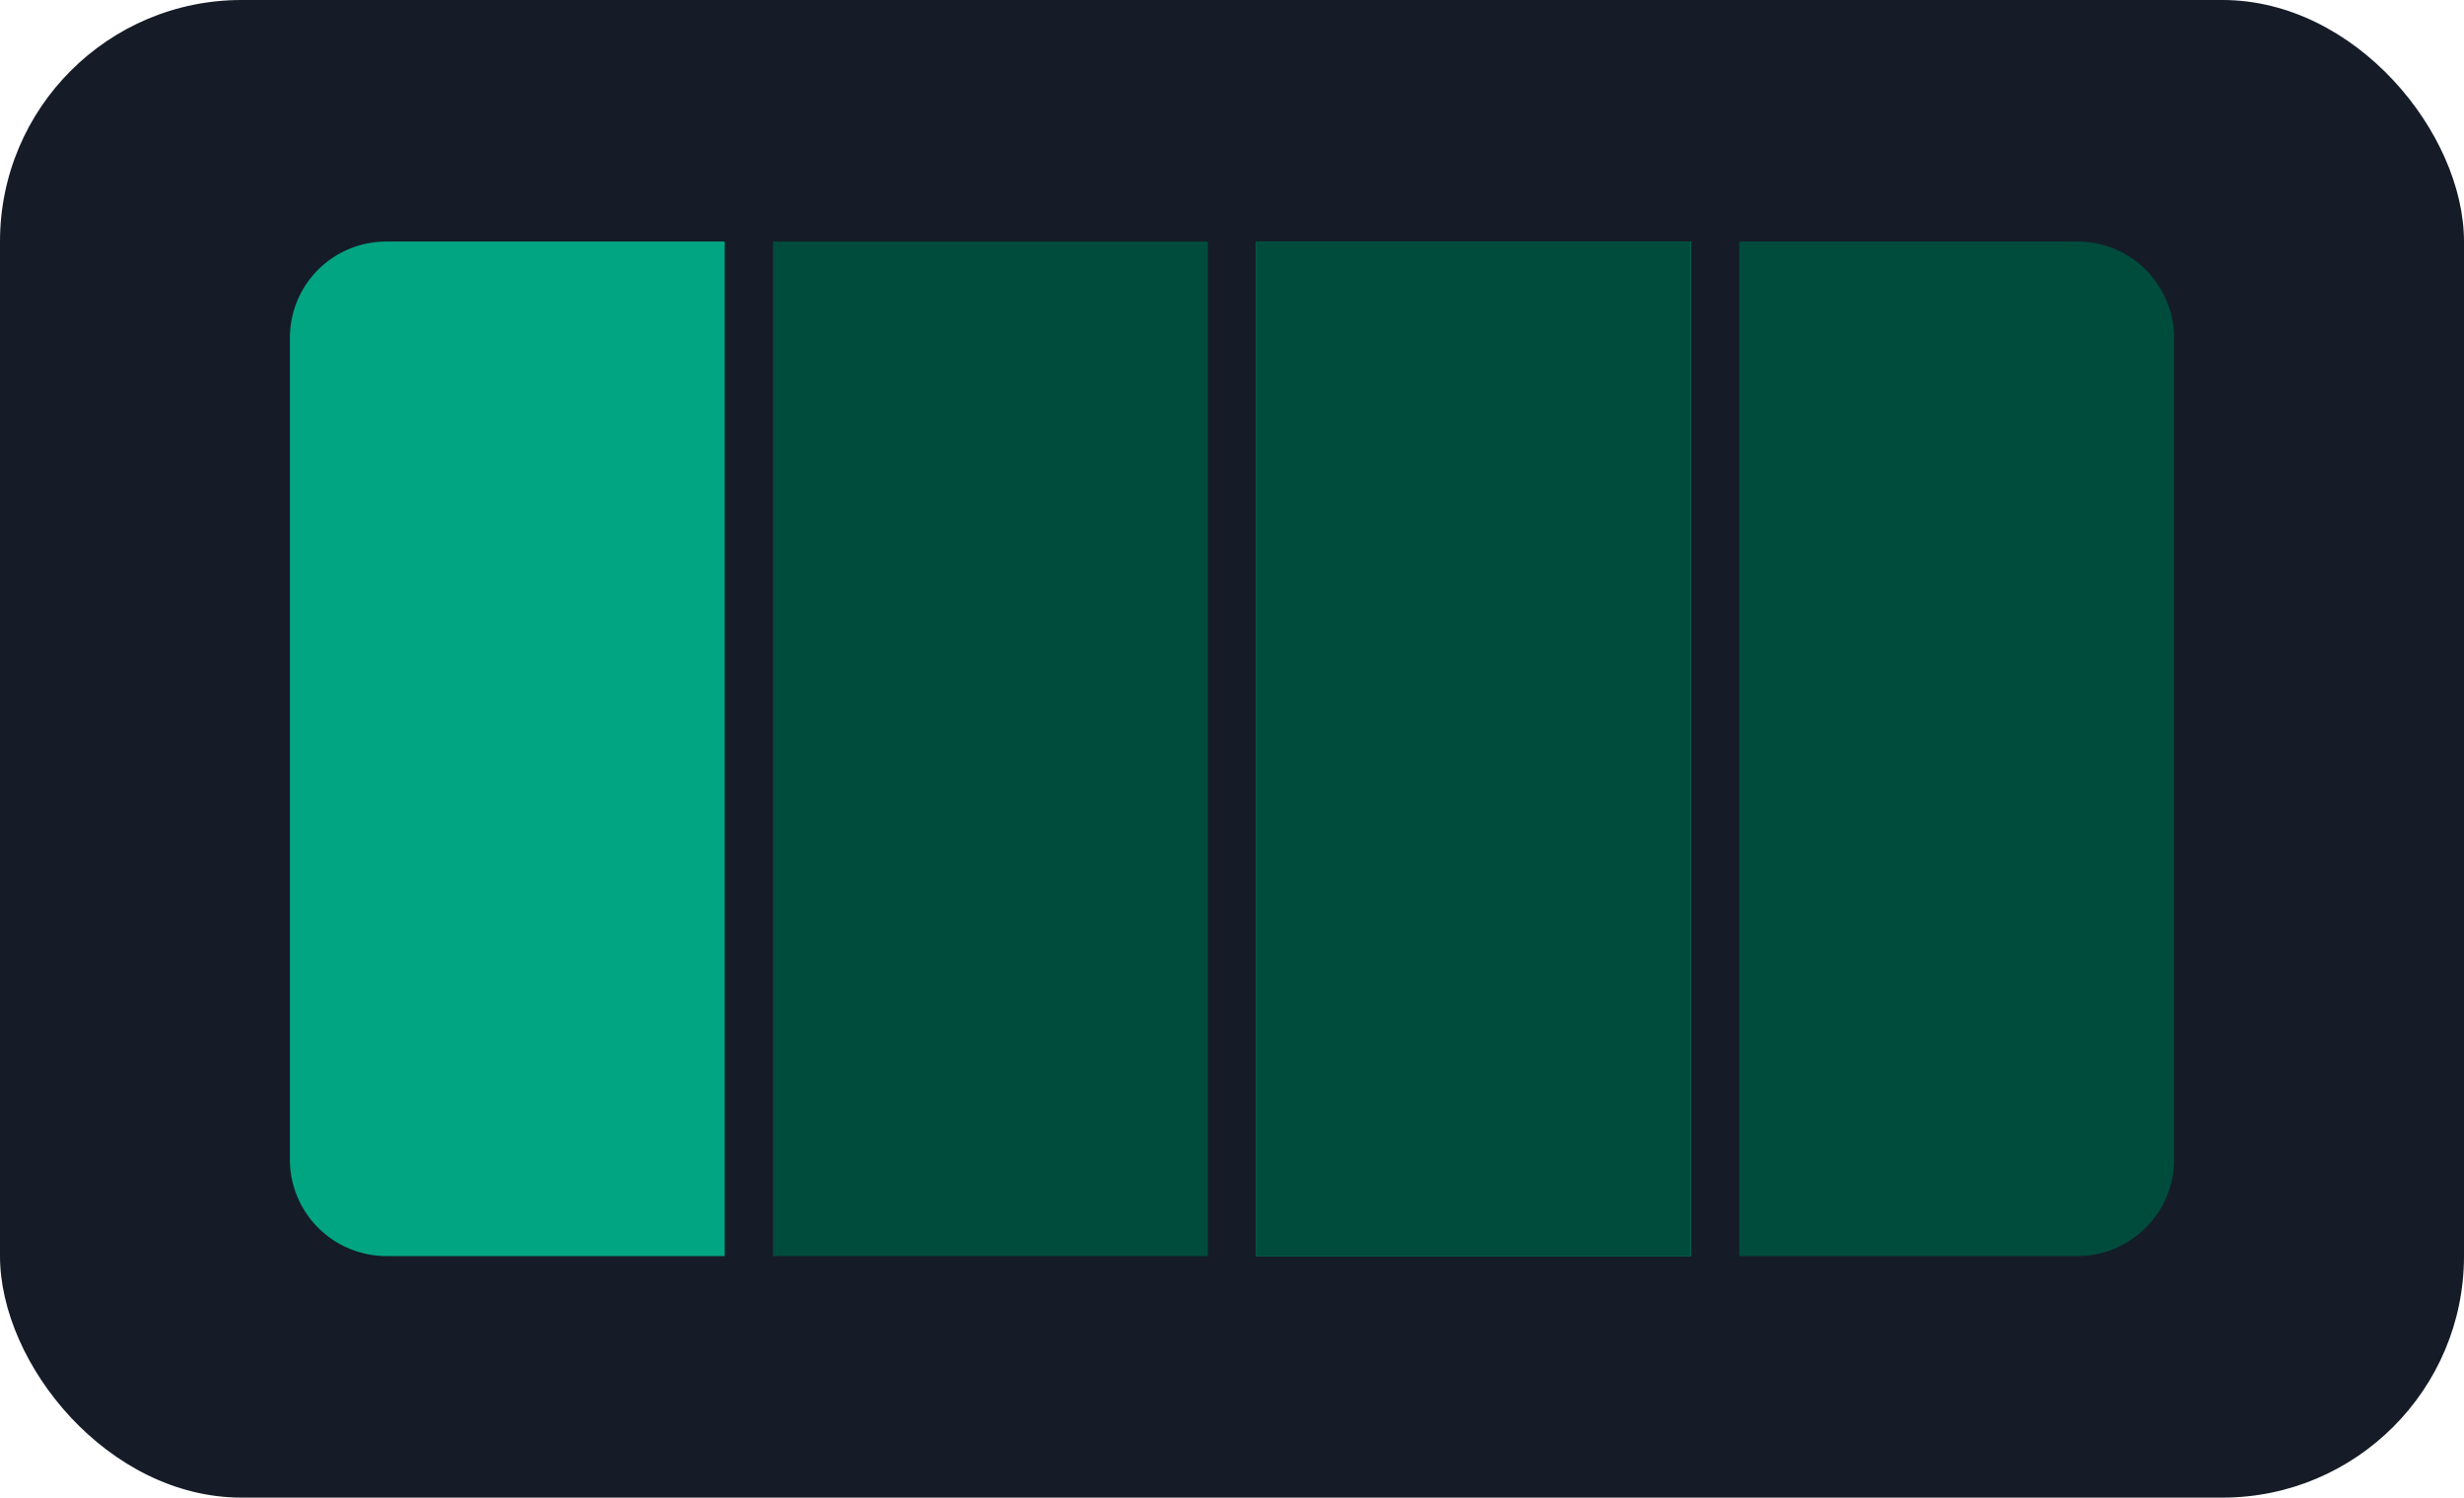<svg width="51" height="31" fill="none" xmlns="http://www.w3.org/2000/svg"><rect rx="5" width="51" height="31" fill="#151C27"/><path d="M8 5h7v21H8a2 2 0 01-2-2V7c0-1.11.89-2 2-2z" fill="#01A582" fill-rule="evenodd"/><path fill="#004C3C" d="M16 5h9v21h-9z"/><path fill="#01A582" d="M26 5h9v21h-9z"/><path fill="#004C3C" d="M26 5h9v21h-9z"/><path d="M36 5h7a2 2 0 012 2v17c0 1.1-.9 2-2 2h-7V5z" fill="#004C3C" fill-rule="evenodd"/></svg>